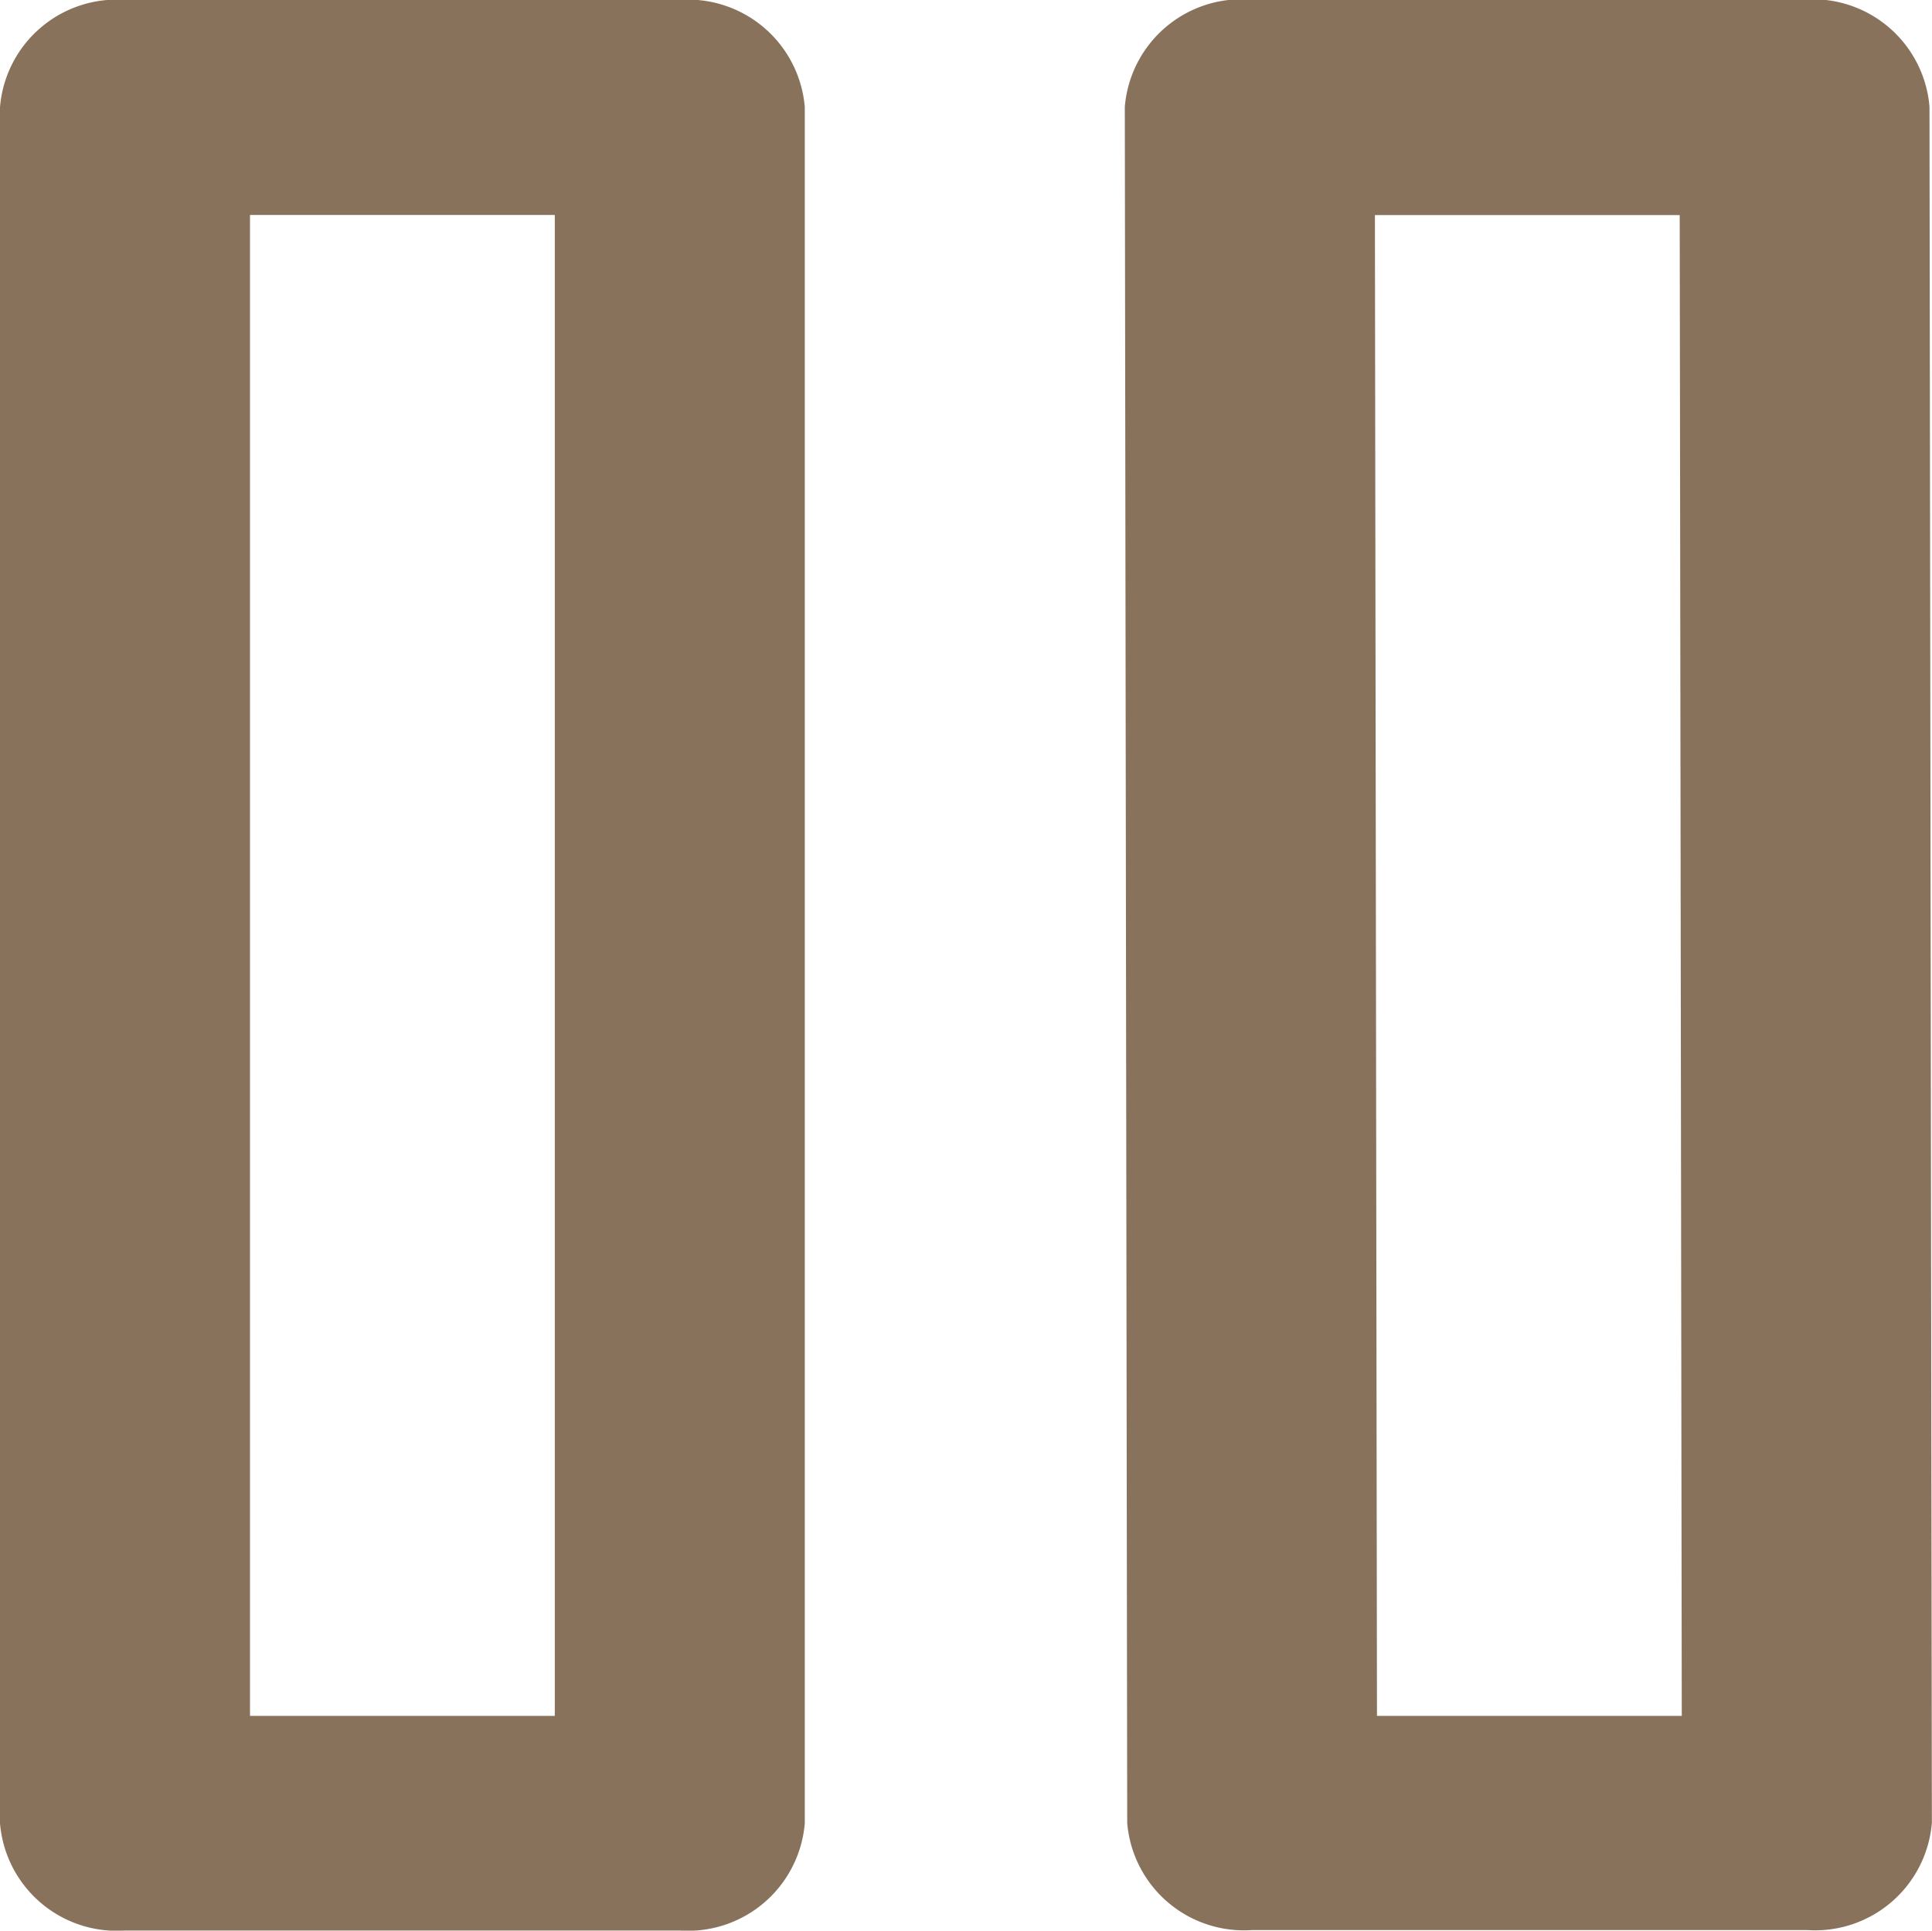 <svg xmlns="http://www.w3.org/2000/svg" id="pause-primary" width="16.886" height="16.876" viewBox="0 0 16.886 16.876">
    <defs>
        <style>
            .cls-1{fill:#89725b}
        </style>
    </defs>
    <path id="패스_45" d="M181.72 528.344h-4.849a1.024 1.024 0 0 1-1.092-.938v-15a1.024 1.024 0 0 1 1.092-.938h4.849a1.025 1.025 0 0 1 1.093.938v15a1.025 1.025 0 0 1-1.093.938zm-3.756-1.876h2.664v-13.12h-2.664z" class="cls-1" data-name="패스 45" transform="translate(-175.779 -511.469)"/>
    <path id="패스_46" d="M195.715 528.34h-4.849a1.024 1.024 0 0 1-1.093-.936l-.021-15a1.024 1.024 0 0 1 1.091-.939h4.849a1.024 1.024 0 0 1 1.093.936l.021 15a1.024 1.024 0 0 1-1.091.939zm-3.759-1.872h2.664l-.018-13.119h-2.664z" class="cls-1" data-name="패스 46" transform="translate(-179.921 -511.469)"/>
</svg>
